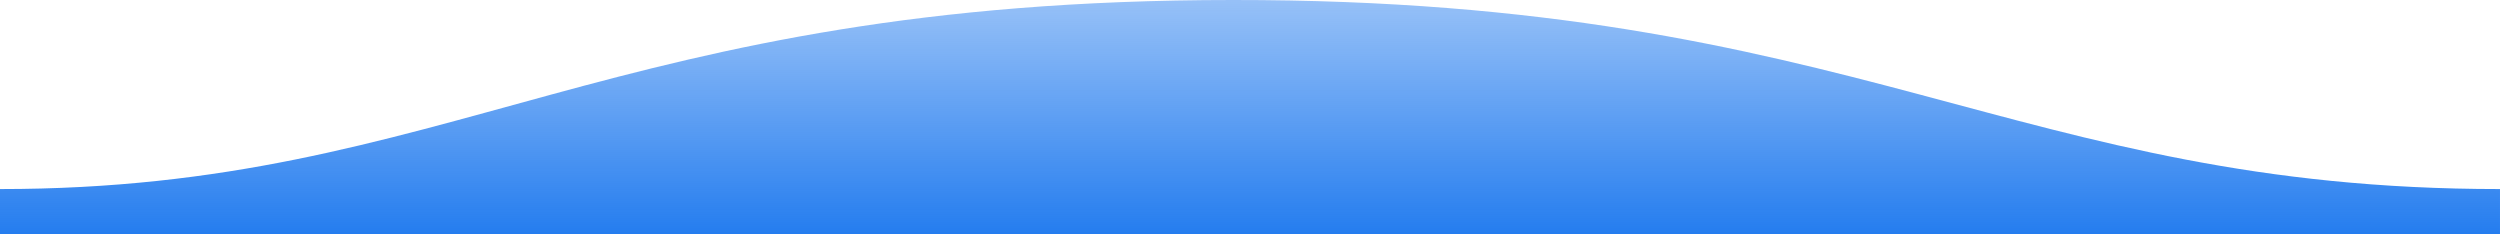<svg xmlns="http://www.w3.org/2000/svg" width="1600" height="150">
  <defs>
    <linearGradient id="a" x1="50%" x2="50%" y1="-10%" y2="100%">
      <stop stop-color="#0067ec" stop-opacity=".35" offset="0%"/>
      <stop stop-color="#0067ec" offset="100%"/>
    </linearGradient>
  </defs>
  <path fill="url(#a)" fill-rule="evenodd" d="M.005 121C311 121 409.898-.25 811 0c400 0 500 121 789 121v77H0s.005-48 .005-77z" transform="matrix(-1 0 0 1 1600 0)"/>
</svg>
